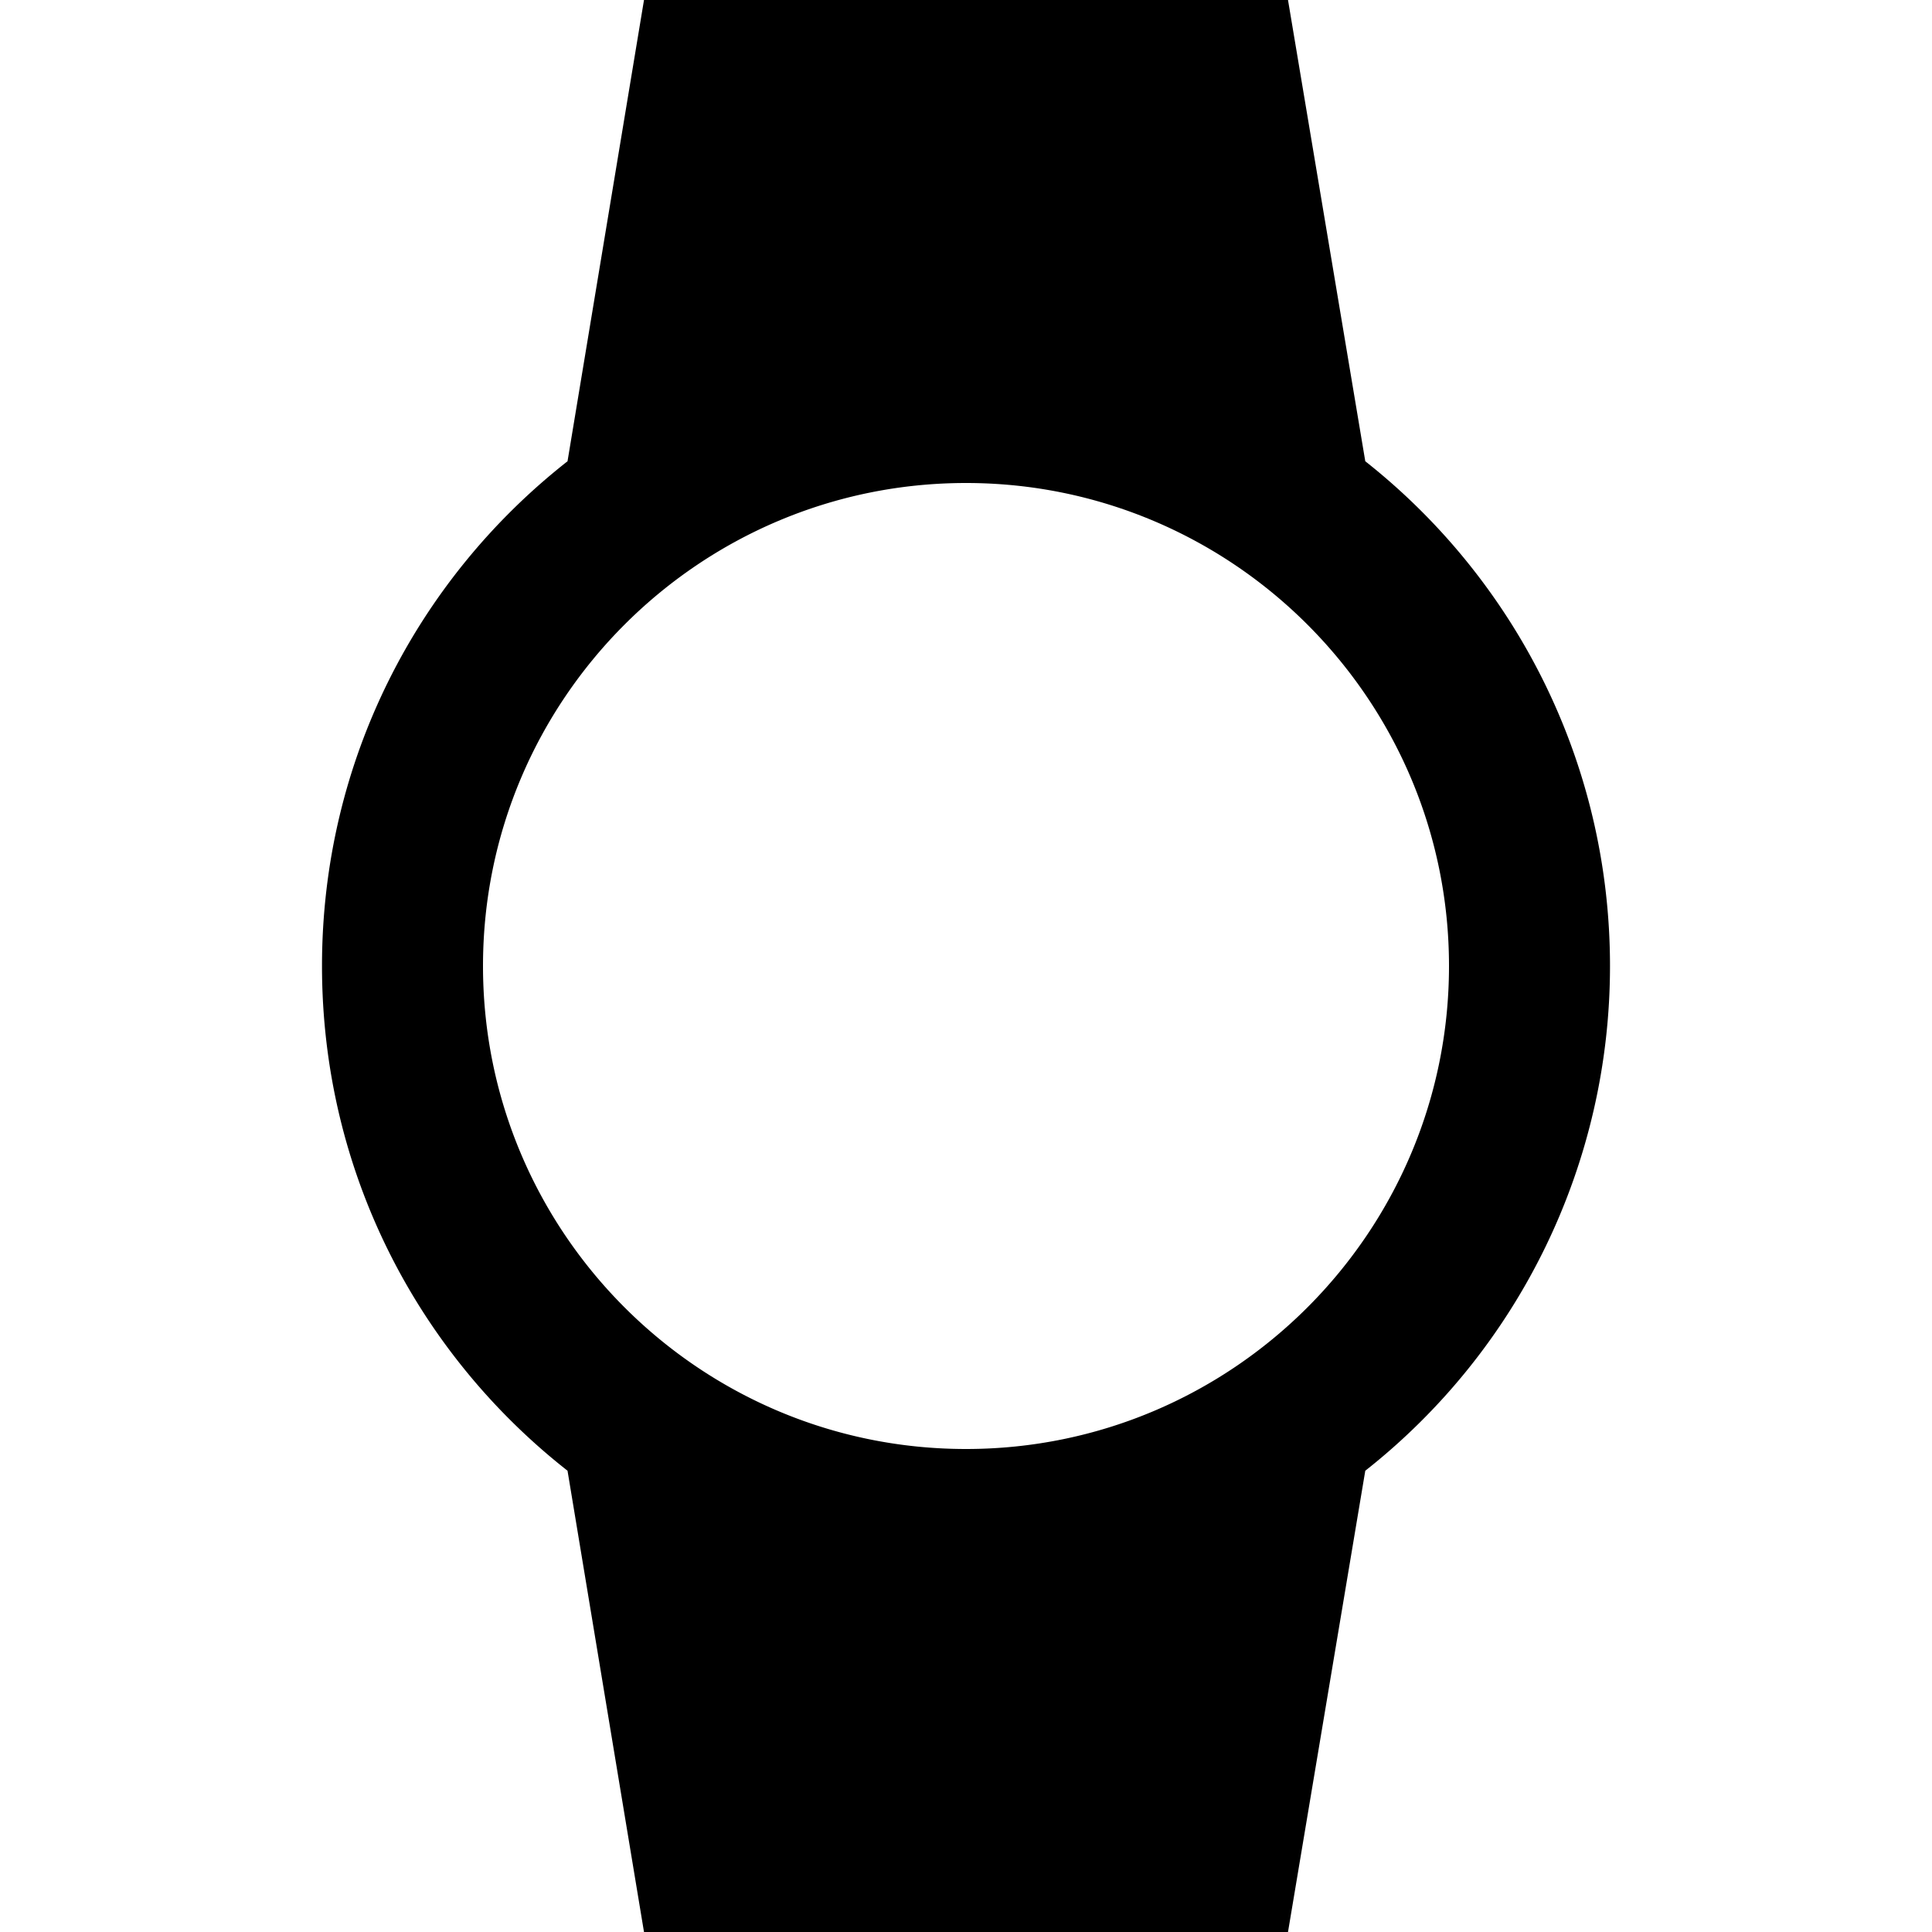 <svg xmlns="http://www.w3.org/2000/svg" xmlns:xlink="http://www.w3.org/1999/xlink" viewBox="0 0 24 24"><path d="M20 12c0-2.54-1.19-4.81-3.04-6.27L16 0H8l-.95 5.73C5.19 7.19 4 9.45 4 12s1.19 4.81 3.05 6.27L8 24h8l.96-5.73A7.98 7.98 0 0 0 20 12M6 12c0-3.31 2.69-6 6-6s6 2.69 6 6-2.69 6-6 6-6-2.69-6-6" fill="currentColor"/></svg>
